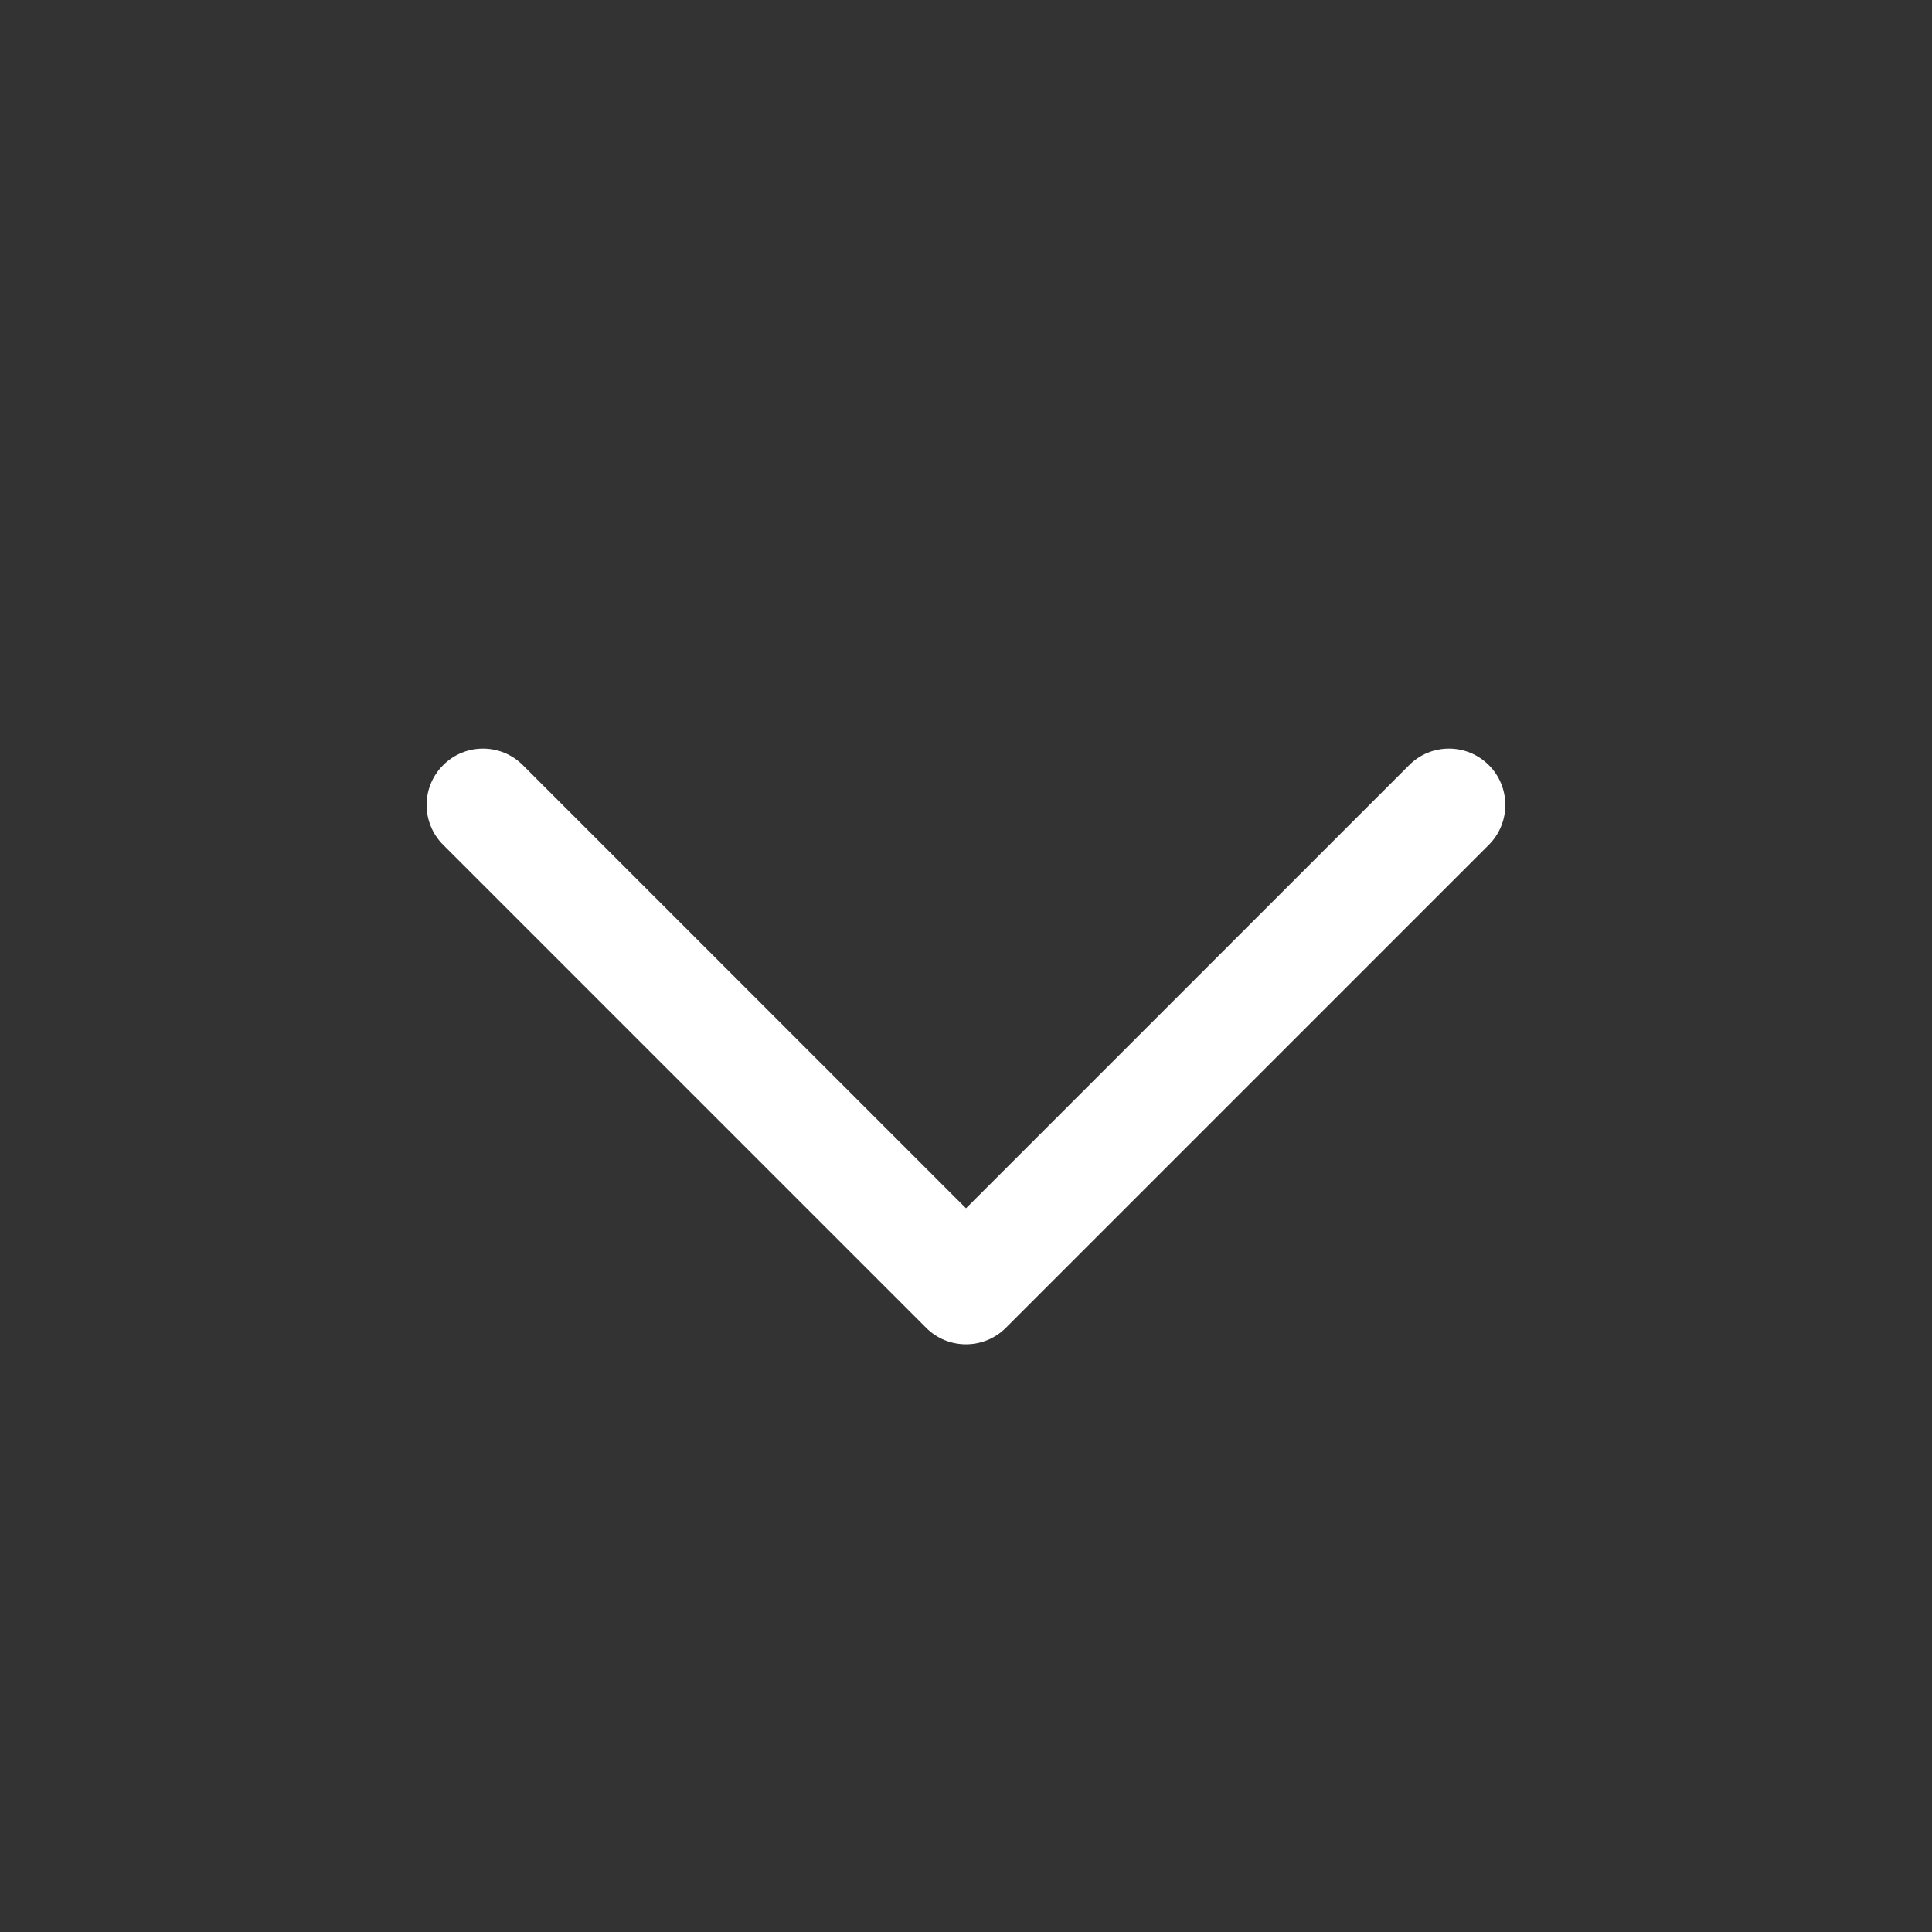 <svg width="24" height="24" viewBox="0 0 24 24" fill="none" xmlns="http://www.w3.org/2000/svg">
<rect x="0" y="0" width="24" height="24" fill="#333333" stroke="none"/>
<g>
<path fill-rule="evenodd" clip-rule="evenodd" d="M6.495 9.505C6.221 9.231 5.778 9.231 5.505 9.505C5.231 9.778 5.231 10.221 5.505 10.495L11.505 16.495C11.778 16.768 12.221 16.768 12.495 16.495L18.495 10.495C18.768 10.221 18.768 9.778 18.495 9.505C18.221 9.231 17.778 9.231 17.505 9.505L12 15.01L6.495 9.505Z" fill="white"/>
</g>
</svg>
